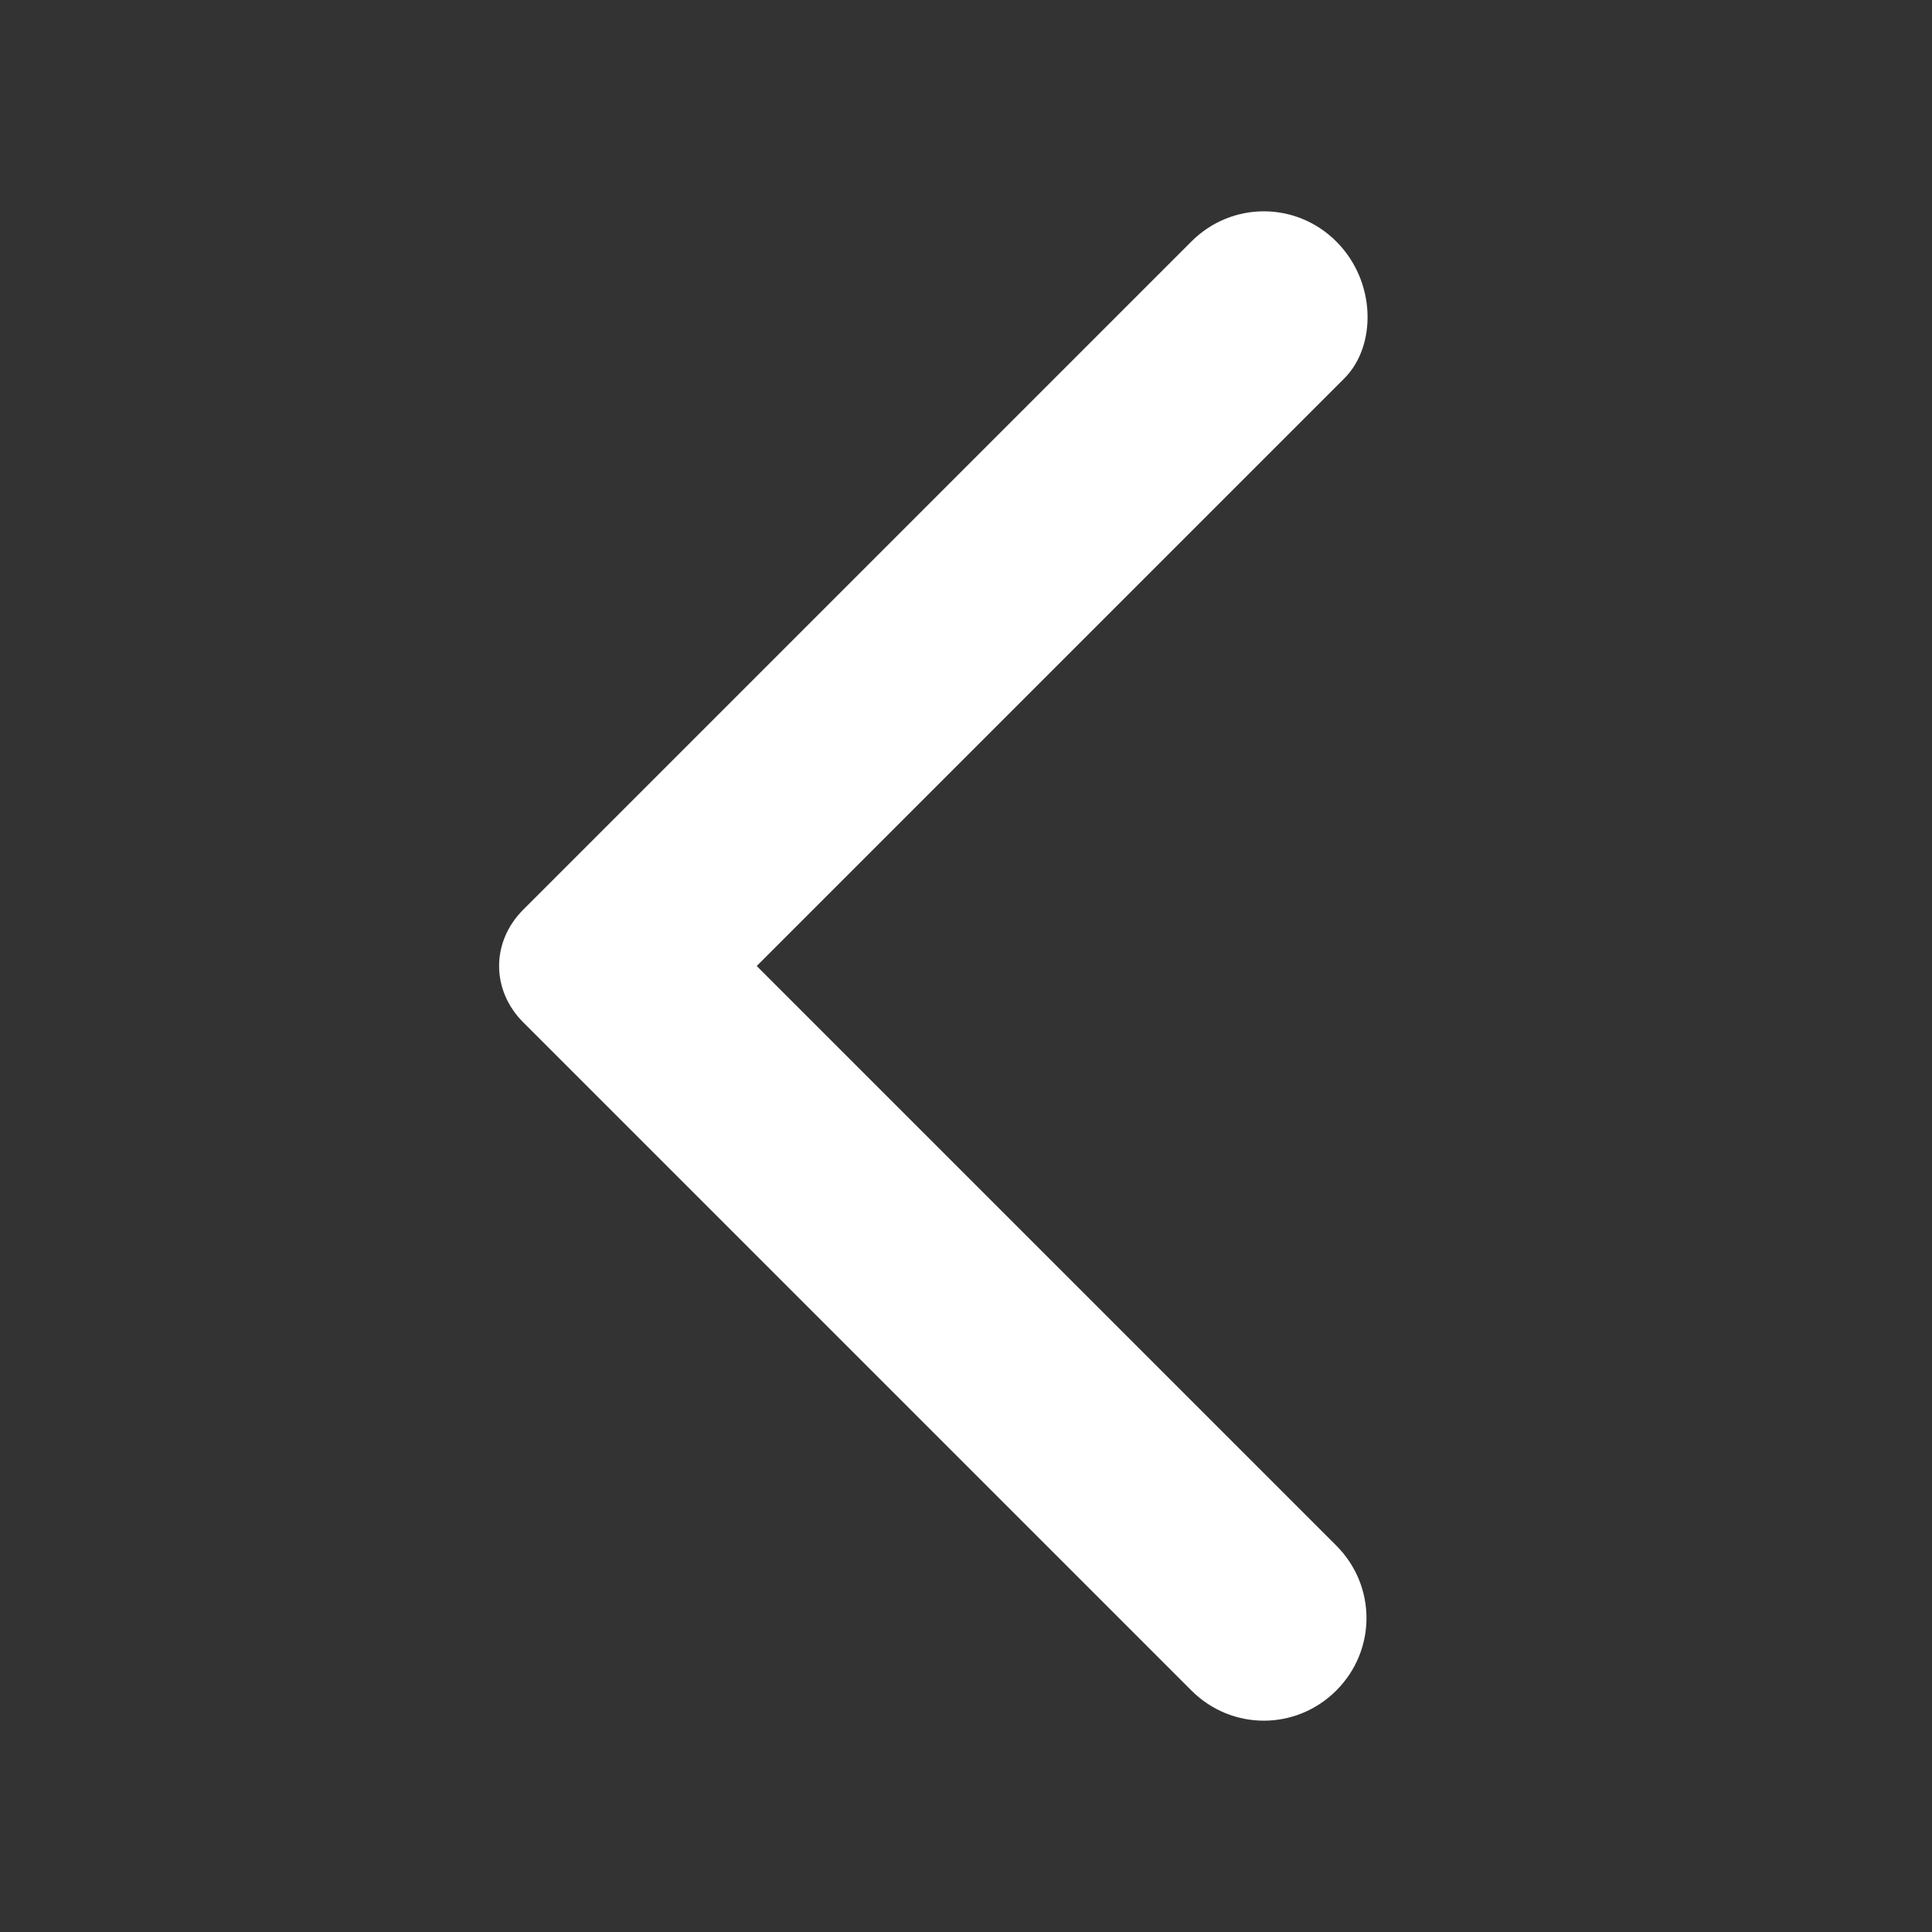 <?xml version="1.0" encoding="utf-8"?>
<!-- Generator: Adobe Illustrator 24.1.2, SVG Export Plug-In . SVG Version: 6.00 Build 0)  -->
<svg version="1.1" id="Layer_1" xmlns="http://www.w3.org/2000/svg" xmlns:xlink="http://www.w3.org/1999/xlink" x="0px" y="0px"
	 viewBox="0 0 24 24" style="enable-background:new 0 0 24 24;" xml:space="preserve">
<rect x="0" y="0" width="24" height="24" fill="#333333" stroke="none"/>
<style type="text/css">
	.st0{fill:none;}
	.st1{fill:#FFFFFF;}
</style>
<path class="st0" d="M0,0h24v24H0V0z"/>
<path class="st1" d="M16.6,3c-0.5-0.5-1.3-0.5-1.8,0l-8.3,8.3c-0.4,0.4-0.4,1,0,1.4l8.3,8.3c0.5,0.5,1.3,0.5,1.8,0s0.5-1.3,0-1.8
	L9.4,12l7.3-7.3C17.1,4.3,17.1,3.5,16.6,3z"/>
</svg>
